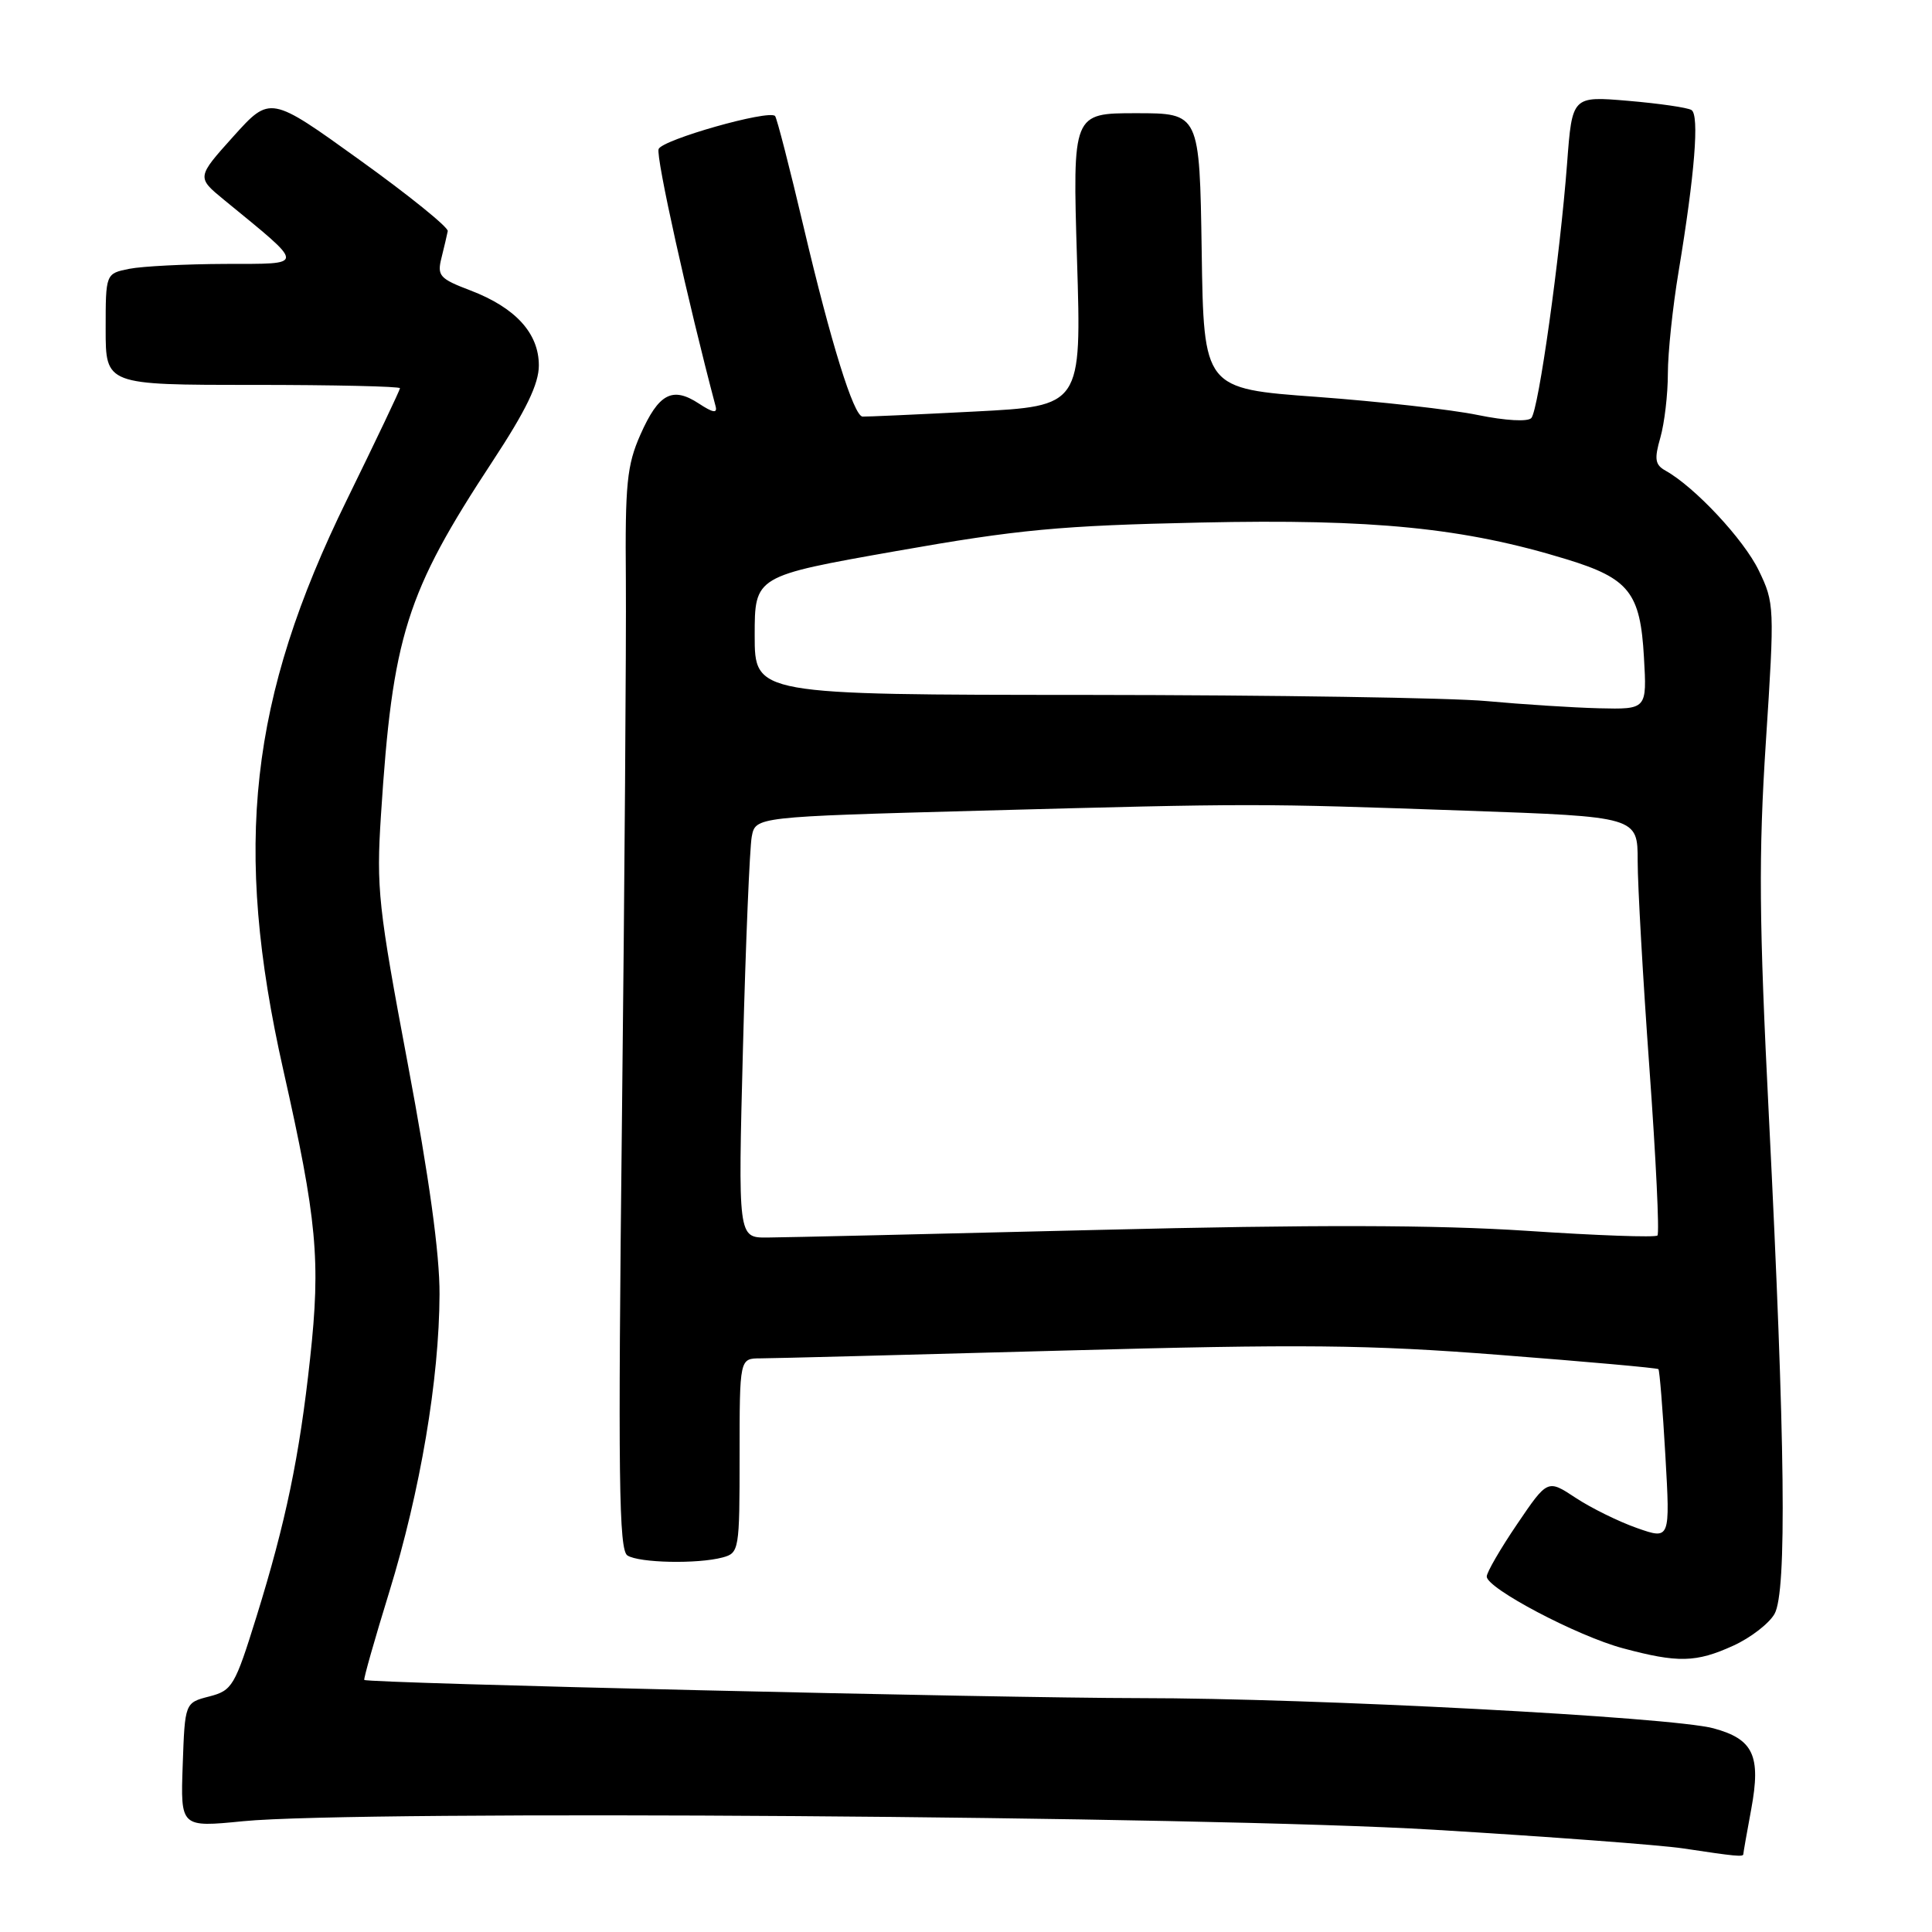 <?xml version="1.0" encoding="UTF-8" standalone="no"?>
<!DOCTYPE svg PUBLIC "-//W3C//DTD SVG 1.1//EN" "http://www.w3.org/Graphics/SVG/1.1/DTD/svg11.dtd" >
<svg xmlns="http://www.w3.org/2000/svg" xmlns:xlink="http://www.w3.org/1999/xlink" version="1.1" viewBox="0 0 256 256">
 <g >
 <path fill="currentColor"
d=" M 231.00 245.68 C 231.00 245.51 231.47 242.82 232.05 239.71 C 233.36 232.62 232.33 230.44 227.04 229.01 C 221.46 227.51 174.10 225.01 151.00 225.01 C 132.27 225.00 48.74 223.04 48.27 222.60 C 48.15 222.48 49.64 217.23 51.58 210.94 C 55.69 197.58 58.20 182.78 58.24 171.50 C 58.27 166.17 56.86 155.98 54.04 141.00 C 50.12 120.18 49.85 117.71 50.48 108.00 C 52.01 84.26 53.81 78.55 65.25 61.15 C 69.72 54.35 71.40 50.87 71.40 48.42 C 71.40 44.16 68.31 40.77 62.35 38.49 C 58.24 36.93 57.90 36.54 58.50 34.16 C 58.86 32.72 59.23 31.13 59.33 30.62 C 59.42 30.12 54.17 25.87 47.65 21.19 C 35.80 12.66 35.80 12.66 30.92 18.08 C 26.05 23.50 26.05 23.50 29.71 26.50 C 40.60 35.43 40.59 34.94 29.88 34.97 C 24.58 34.99 18.84 35.28 17.13 35.62 C 14.00 36.25 14.00 36.25 14.00 43.62 C 14.00 51.00 14.00 51.00 33.50 51.00 C 44.23 51.00 53.00 51.20 53.00 51.44 C 53.00 51.67 49.84 58.31 45.98 66.19 C 33.04 92.57 30.86 112.14 37.54 141.79 C 42.01 161.62 42.51 167.00 41.09 180.00 C 39.68 193.01 37.87 201.70 33.98 214.23 C 31.12 223.42 30.78 224.00 27.73 224.79 C 24.50 225.62 24.50 225.62 24.21 233.88 C 23.92 242.14 23.92 242.14 32.21 241.32 C 47.25 239.83 159.74 240.63 190.00 242.45 C 205.12 243.36 219.97 244.47 223.00 244.92 C 230.01 245.98 231.00 246.07 231.00 245.68 Z  M 229.67 218.06 C 231.96 217.02 234.42 215.12 235.14 213.84 C 236.78 210.88 236.56 191.25 234.39 148.00 C 233.08 121.95 233.01 113.34 233.99 98.25 C 235.15 80.41 235.13 79.89 233.04 75.58 C 231.05 71.47 224.58 64.54 220.70 62.37 C 219.30 61.59 219.18 60.85 220.01 57.97 C 220.55 56.07 221.00 52.26 221.00 49.51 C 221.00 46.75 221.64 40.67 222.42 36.00 C 224.57 23.04 225.19 15.24 224.13 14.58 C 223.60 14.25 219.83 13.71 215.74 13.36 C 208.32 12.73 208.32 12.73 207.65 21.62 C 206.71 34.02 203.87 54.32 202.91 55.39 C 202.45 55.91 199.47 55.74 195.81 54.99 C 192.34 54.27 182.75 53.20 174.50 52.59 C 159.50 51.50 159.50 51.50 159.23 33.25 C 158.95 15.00 158.95 15.00 150.54 15.00 C 142.12 15.00 142.12 15.00 142.71 34.40 C 143.31 53.80 143.31 53.80 129.16 54.53 C 121.38 54.93 114.69 55.23 114.29 55.20 C 113.11 55.11 110.10 45.44 106.50 30.14 C 104.64 22.24 102.93 15.60 102.70 15.37 C 101.84 14.51 87.74 18.51 87.27 19.75 C 86.88 20.75 91.15 39.98 94.82 53.83 C 95.08 54.80 94.47 54.70 92.60 53.47 C 89.09 51.17 87.27 52.14 84.85 57.61 C 83.07 61.64 82.82 64.13 82.93 76.87 C 82.99 84.92 82.76 117.09 82.41 148.37 C 81.88 195.81 82.00 205.39 83.14 206.11 C 84.70 207.10 92.43 207.26 95.75 206.37 C 97.94 205.78 98.00 205.40 98.00 192.88 C 98.00 180.00 98.00 180.00 100.75 179.99 C 102.26 179.99 120.29 179.52 140.81 178.96 C 172.56 178.09 181.21 178.17 198.80 179.54 C 210.17 180.42 219.60 181.26 219.75 181.42 C 219.90 181.57 220.32 186.72 220.67 192.86 C 221.31 204.02 221.31 204.02 216.90 202.47 C 214.48 201.62 210.83 199.82 208.78 198.47 C 205.06 196.01 205.06 196.01 201.03 201.95 C 198.81 205.22 197.00 208.34 197.00 208.90 C 197.00 210.46 208.96 216.77 215.03 218.40 C 222.33 220.36 224.73 220.31 229.67 218.06 Z  M 98.45 138.75 C 98.81 124.86 99.34 112.31 99.61 110.86 C 100.11 108.23 100.11 108.23 129.80 107.42 C 166.32 106.44 166.31 106.44 194.25 107.42 C 217.00 108.22 217.00 108.22 217.00 114.10 C 217.00 117.33 217.70 129.70 218.56 141.59 C 219.42 153.48 219.90 163.43 219.62 163.71 C 219.35 163.99 211.56 163.71 202.31 163.09 C 190.30 162.30 174.08 162.26 145.50 162.97 C 123.50 163.51 103.76 163.97 101.64 163.98 C 97.79 164.00 97.79 164.00 98.45 138.75 Z  M 197.00 92.90 C 192.32 92.46 168.59 92.10 144.25 92.08 C 100.00 92.06 100.00 92.06 100.00 84.20 C 100.00 76.33 100.00 76.33 118.75 73.02 C 134.94 70.16 140.44 69.64 159.08 69.24 C 182.00 68.74 194.01 69.94 207.59 74.11 C 215.87 76.65 217.35 78.53 217.83 87.07 C 218.23 94.00 218.23 94.00 211.86 93.85 C 208.36 93.76 201.68 93.33 197.00 92.90 Z "/>
</g>
</svg>